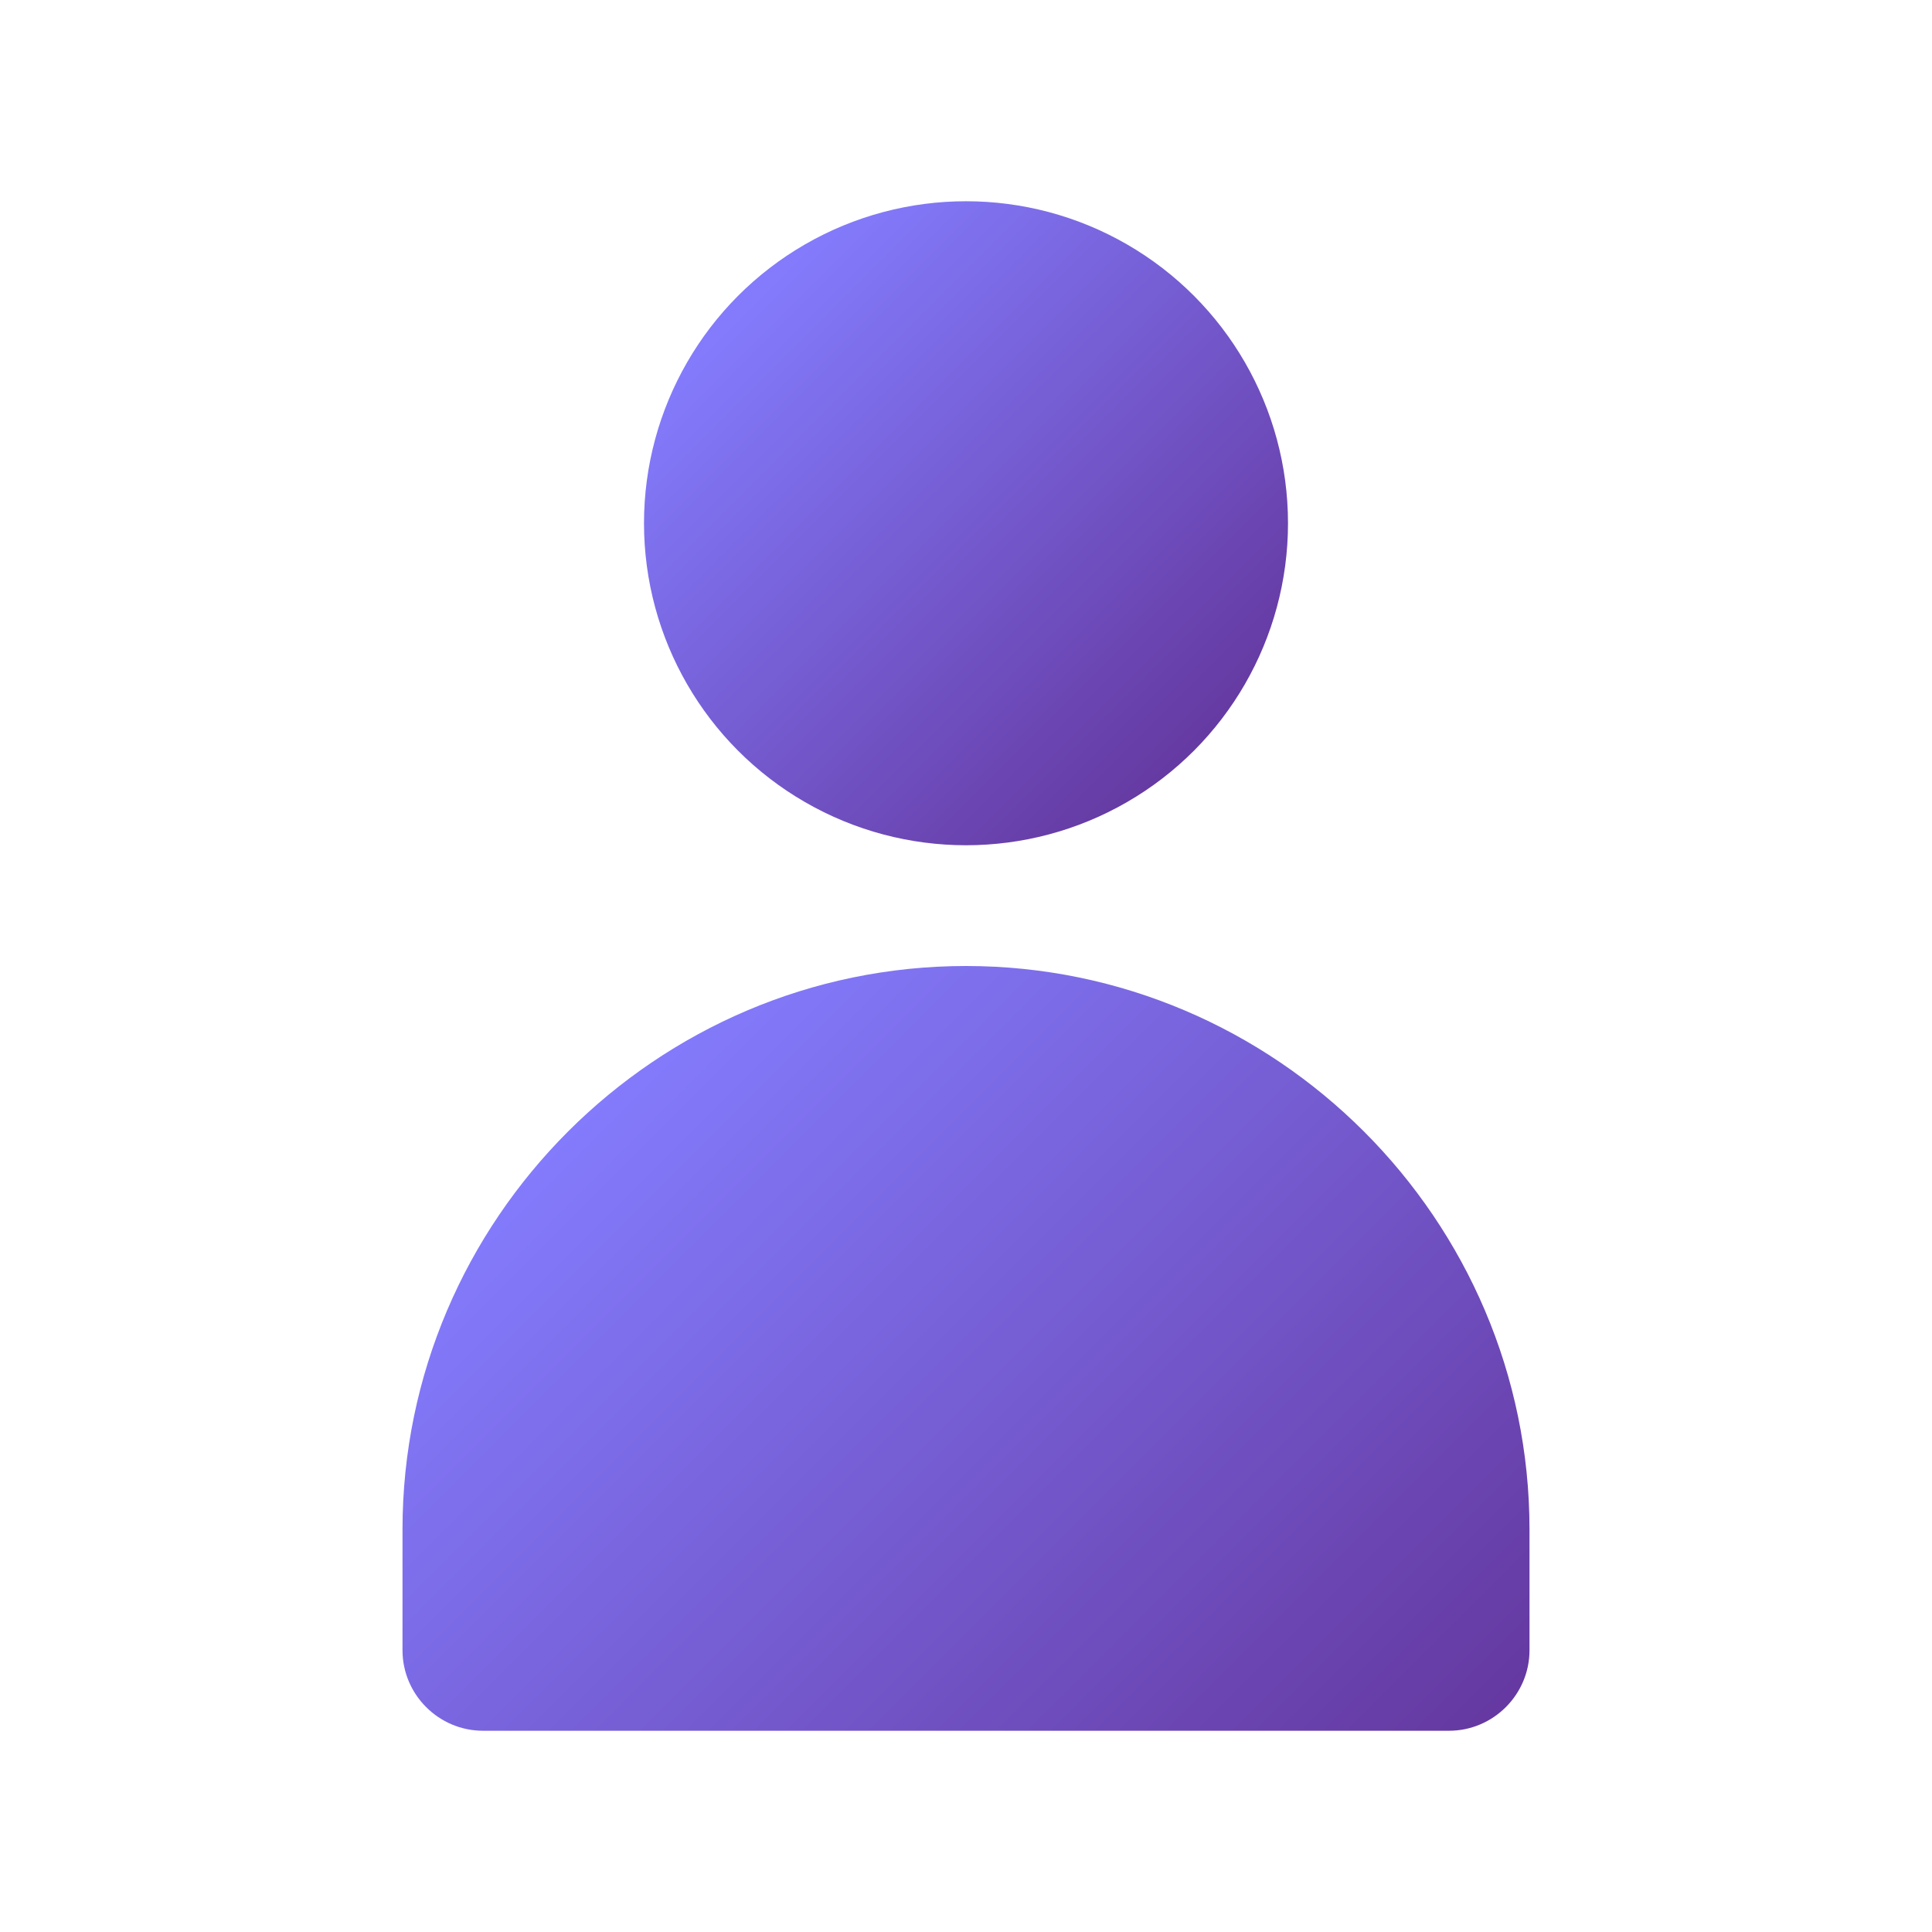 <?xml version="1.0" encoding="utf-8"?>
<!-- Generator: Adobe Illustrator 25.0.1, SVG Export Plug-In . SVG Version: 6.00 Build 0)  -->
<svg version="1.1" id="Слой_1" xmlns="http://www.w3.org/2000/svg" xmlns:xlink="http://www.w3.org/1999/xlink" x="0px" y="0px"
	 viewBox="0 0 48 48" style="enable-background:new 0 0 48 48;" xml:space="preserve">
<style type="text/css">
	.st0{fill:url(#SVGID_1_);}
	.st1{fill:url(#SVGID_2_);}
</style>
<linearGradient id="SVGID_1_" gradientUnits="userSpaceOnUse" x1="18.573" y1="42.427" x2="29.735" y2="31.265" gradientTransform="matrix(1 0 0 -1 0 50)">
	<stop  offset="0" style="stop-color:#837BFC"/>
	<stop  offset="1" style="stop-color:#6539A1"/>
</linearGradient>
<circle class="st0" cx="24" cy="13" r="8"/>
<linearGradient id="SVGID_2_" gradientUnits="userSpaceOnUse" x1="14.593" y1="22.392" x2="33.266" y2="3.719" gradientTransform="matrix(1 0 0 -1 0 50)">
	<stop  offset="0" style="stop-color:#837BFC"/>
	<stop  offset="1" style="stop-color:#6539A1"/>
</linearGradient>
<path class="st1" d="M24,24c-7.7,0-14,6.3-14,14v3c0,1.1,0.9,2,2,2h24c1.1,0,2-0.9,2-2v-3C38,30.3,31.7,24,24,24z"/>
</svg>
